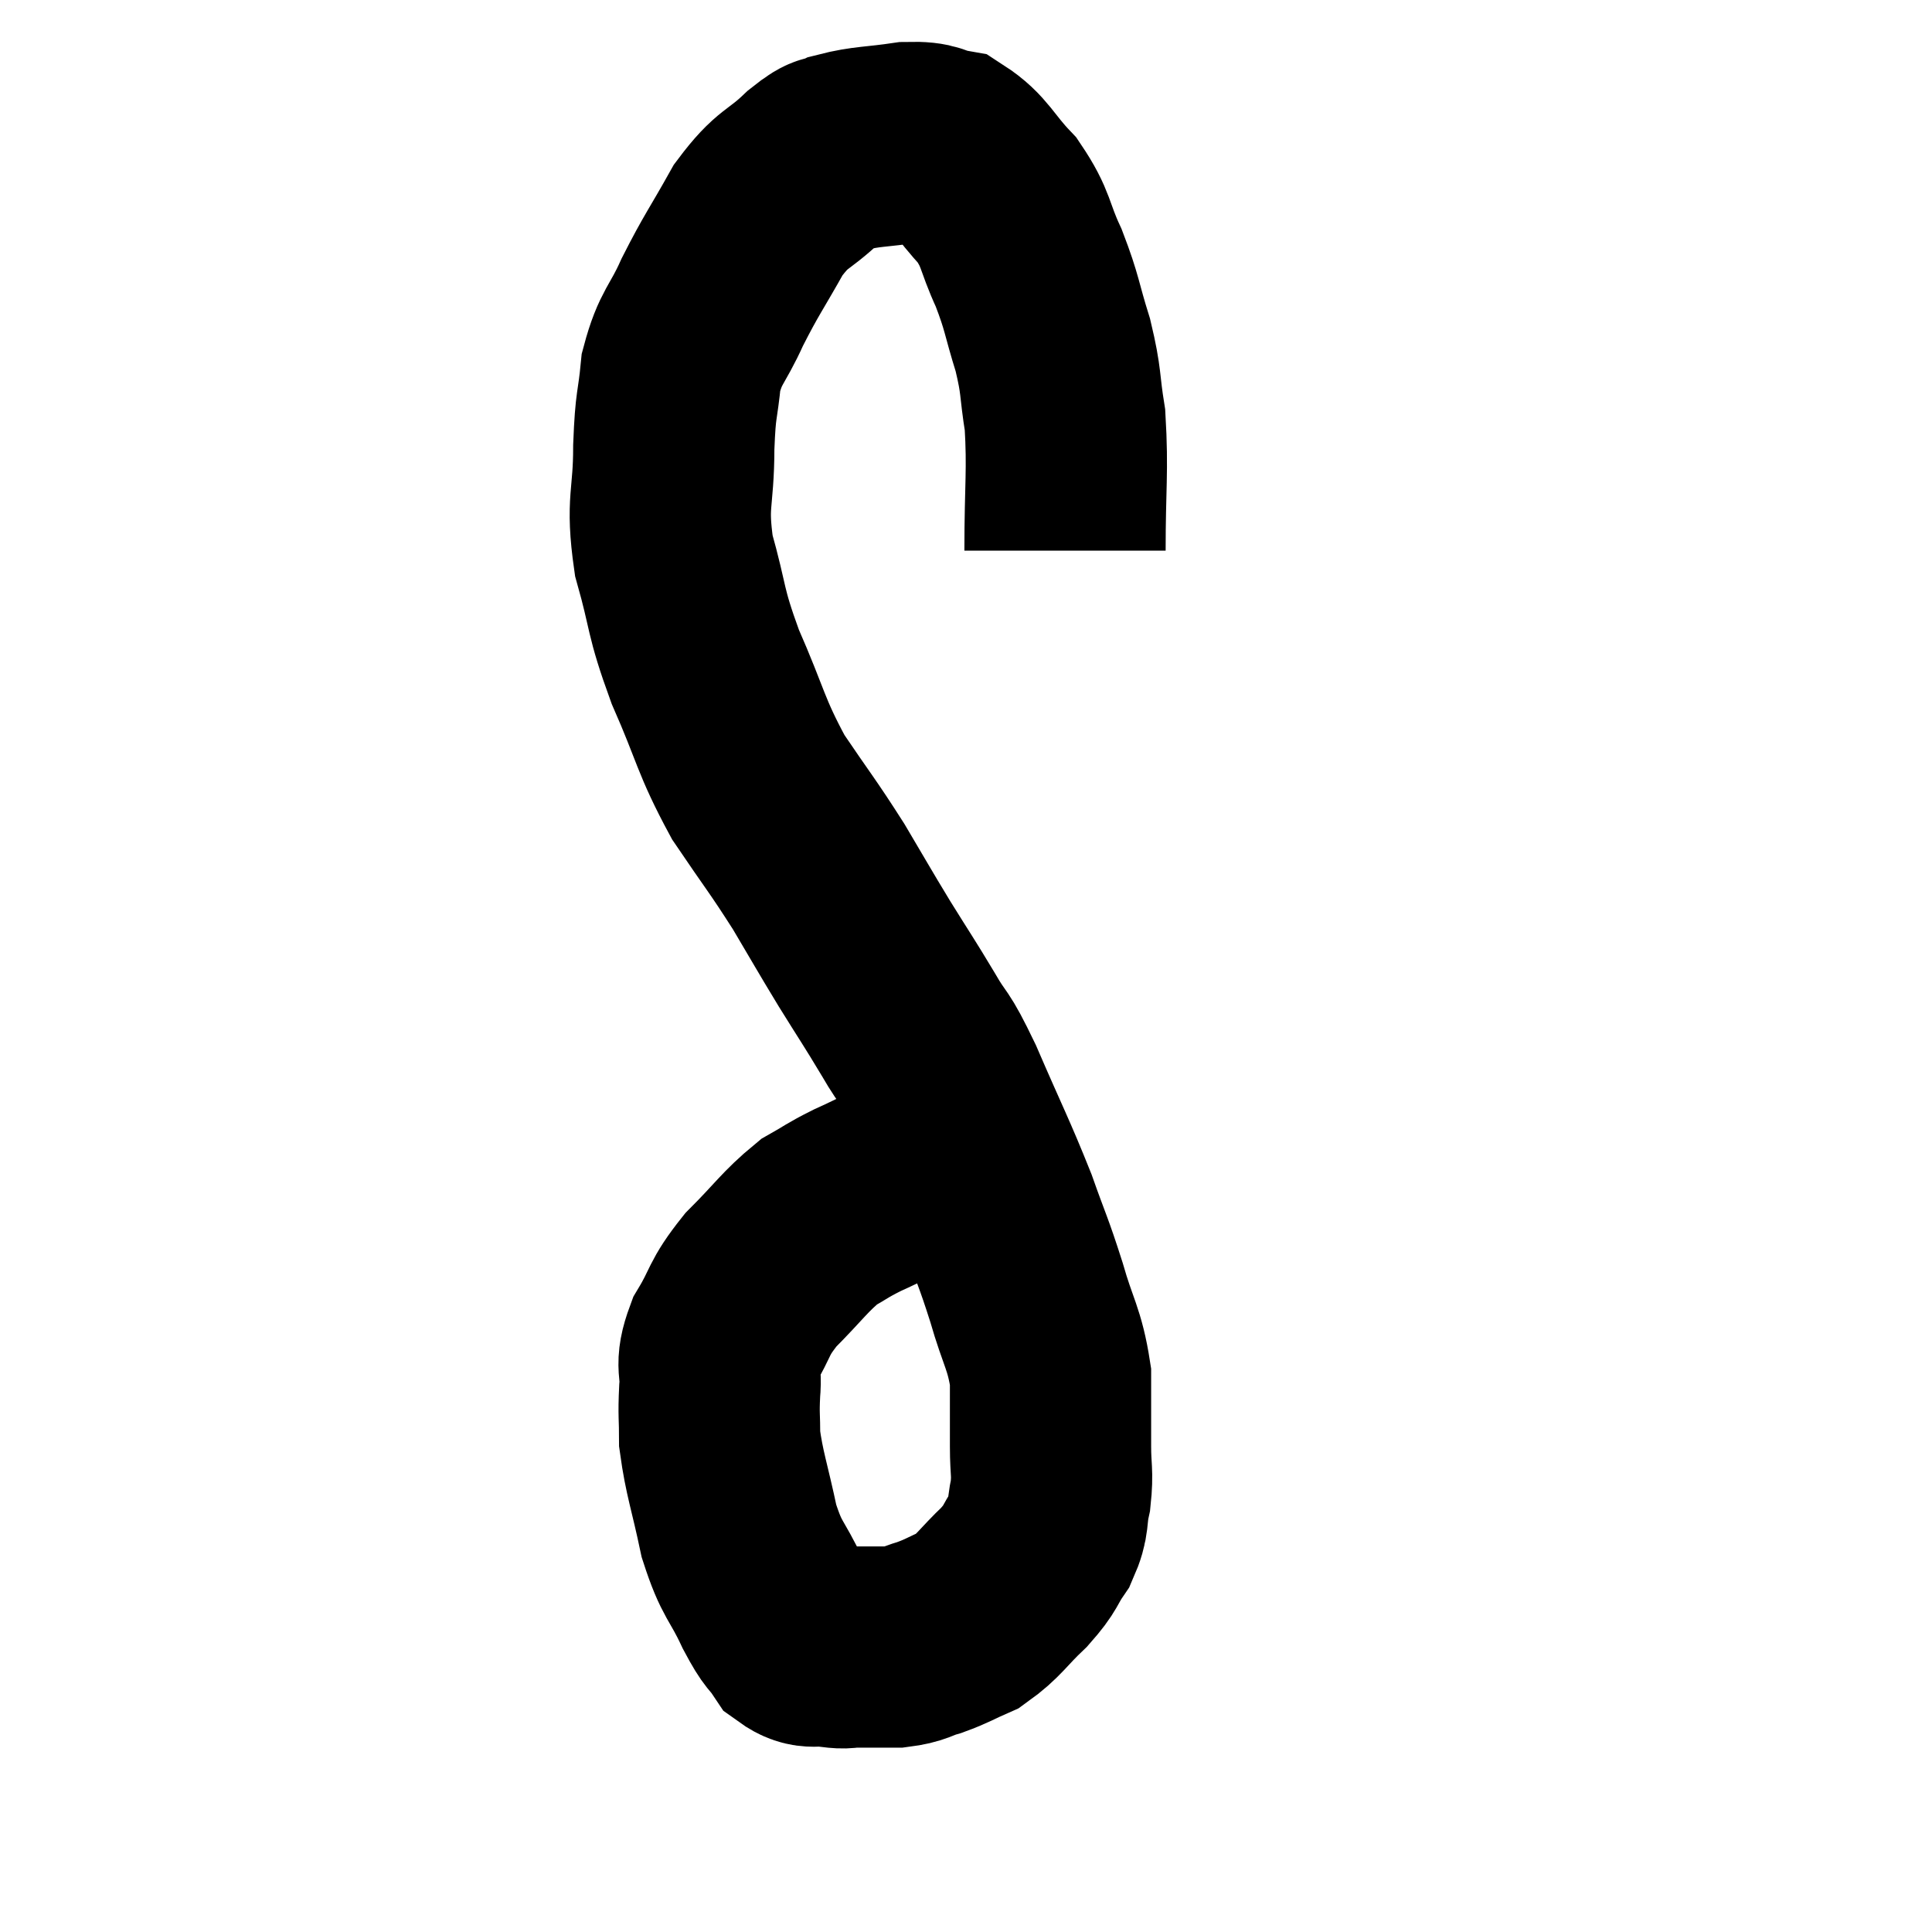<svg width="48" height="48" viewBox="0 0 48 48" xmlns="http://www.w3.org/2000/svg"><path d="M 26.46 13.68 C 26.46 12.06, 26.535 11.715, 26.46 10.44 C 26.31 9.51, 26.385 9.525, 26.16 8.58 C 25.86 7.62, 25.905 7.56, 25.56 6.66 C 25.17 5.82, 25.275 5.715, 24.78 4.98 C 24.18 4.35, 24.135 4.08, 23.58 3.72 C 23.07 3.63, 23.22 3.525, 22.56 3.54 C 21.75 3.66, 21.525 3.63, 20.94 3.78 C 20.58 3.96, 20.745 3.72, 20.22 4.14 C 19.53 4.8, 19.47 4.62, 18.84 5.46 C 18.27 6.48, 18.18 6.555, 17.7 7.5 C 17.31 8.37, 17.16 8.34, 16.92 9.24 C 16.83 10.17, 16.785 9.96, 16.74 11.1 C 16.74 12.45, 16.545 12.435, 16.74 13.8 C 17.13 15.18, 16.995 15.12, 17.52 16.56 C 18.18 18.06, 18.135 18.255, 18.84 19.56 C 19.59 20.67, 19.68 20.745, 20.34 21.78 C 20.91 22.74, 20.925 22.785, 21.48 23.7 C 22.02 24.57, 22.065 24.615, 22.56 25.44 C 23.01 26.22, 22.905 25.845, 23.46 27 C 24.12 28.53, 24.27 28.785, 24.78 30.06 C 25.14 31.08, 25.17 31.065, 25.5 32.1 C 25.8 33.15, 25.95 33.24, 26.1 34.2 C 26.1 35.07, 26.1 35.205, 26.1 35.94 C 26.1 36.54, 26.16 36.57, 26.1 37.14 C 25.98 37.68, 26.085 37.71, 25.86 38.22 C 25.53 38.7, 25.65 38.67, 25.2 39.18 C 24.63 39.72, 24.585 39.885, 24.06 40.26 C 23.58 40.47, 23.55 40.515, 23.1 40.68 C 22.68 40.8, 22.725 40.86, 22.26 40.92 C 21.75 40.92, 21.63 40.92, 21.24 40.92 C 20.97 40.92, 21.06 40.965, 20.7 40.92 C 20.25 40.83, 20.175 41.01, 19.8 40.74 C 19.5 40.29, 19.56 40.515, 19.2 39.84 C 18.78 38.94, 18.69 39.06, 18.36 38.04 C 18.12 36.9, 18 36.63, 17.88 35.76 C 17.88 35.16, 17.85 35.175, 17.88 34.56 C 17.94 33.93, 17.745 33.99, 18 33.3 C 18.45 32.55, 18.315 32.535, 18.9 31.8 C 19.62 31.08, 19.74 30.855, 20.34 30.36 C 20.82 30.09, 20.76 30.09, 21.3 29.82 C 21.9 29.55, 22.11 29.415, 22.5 29.28 C 22.68 29.28, 22.635 29.28, 22.86 29.28 C 23.13 29.28, 23.1 29.28, 23.4 29.28 C 23.73 29.28, 23.85 29.28, 24.06 29.28 C 24.15 29.28, 24.165 29.28, 24.24 29.28 C 24.3 29.28, 24.33 29.28, 24.36 29.28 L 24.36 29.28" fill="none" stroke="black" stroke-width="5"></path></svg>